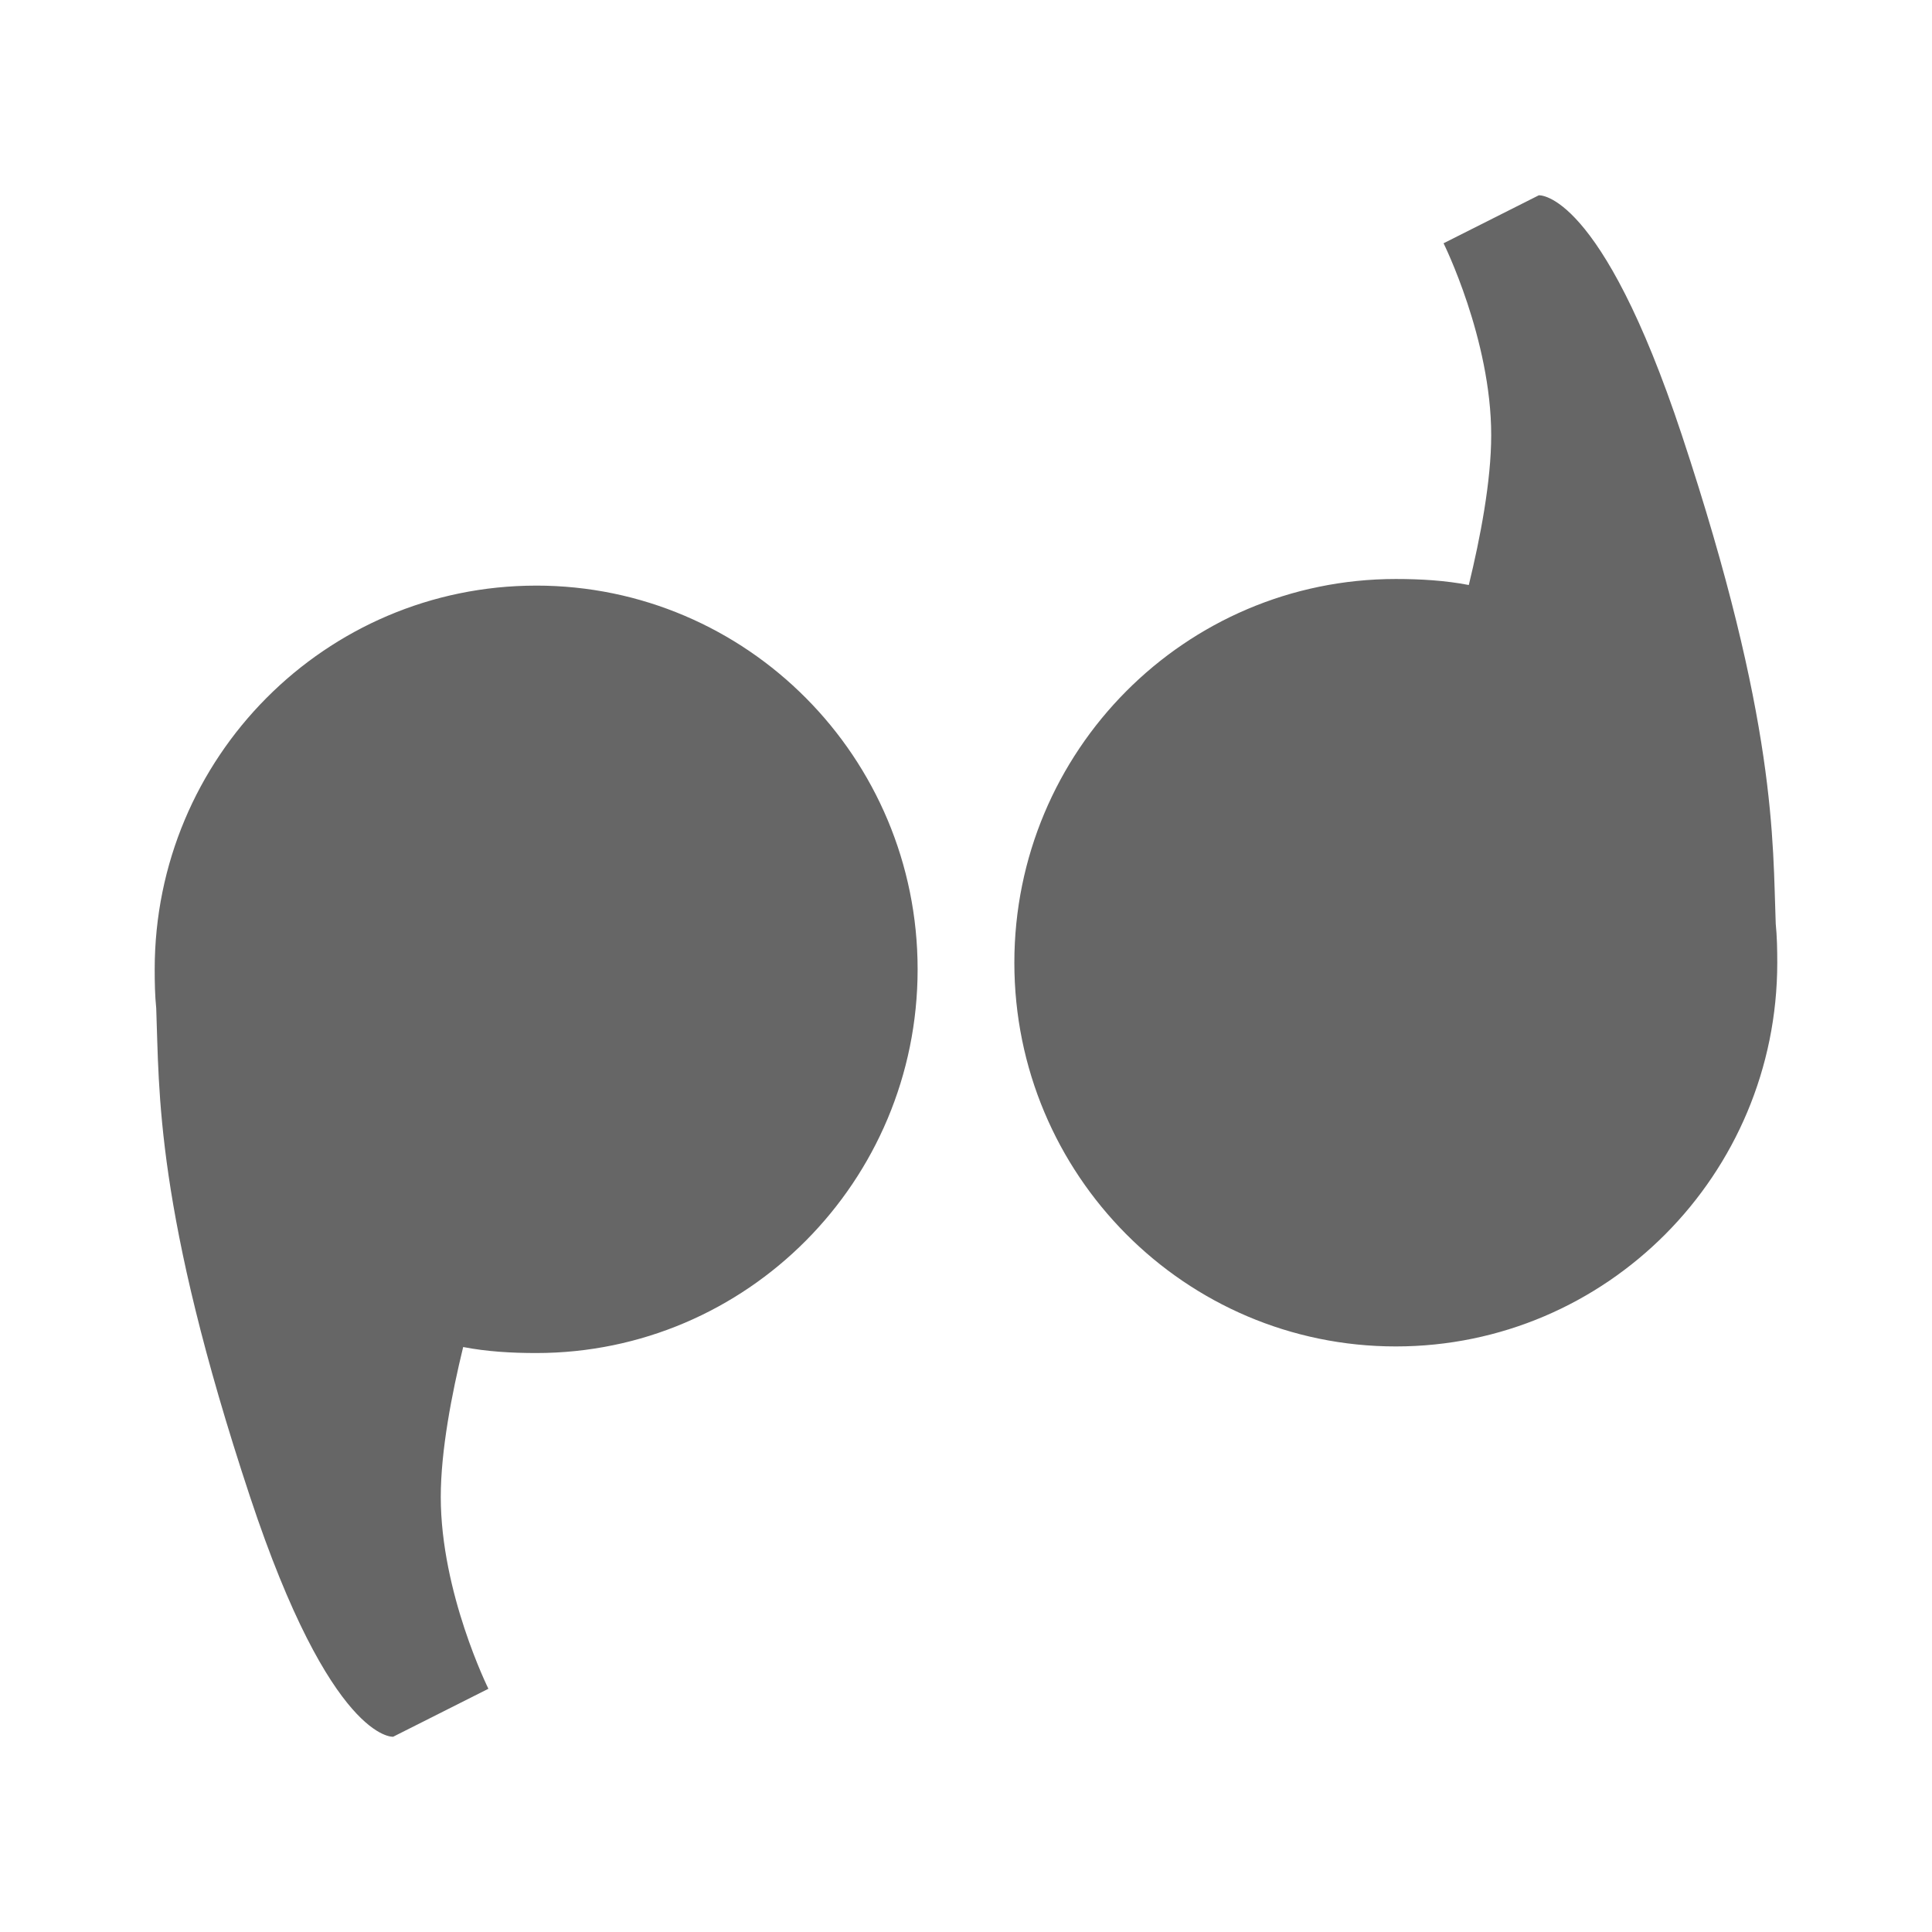 <?xml version="1.0" encoding="UTF-8" standalone="no"?>
<!-- Created with Inkscape (http://www.inkscape.org/) -->

<svg
   xmlns:dc="http://purl.org/dc/elements/1.1/"
   xmlns:cc="http://creativecommons.org/ns#"
   xmlns:rdf="http://www.w3.org/1999/02/22-rdf-syntax-ns#"
   xmlns:svg="http://www.w3.org/2000/svg"
   xmlns="http://www.w3.org/2000/svg"
   xmlns:inkscape="http://www.inkscape.org/namespaces/inkscape"
   version="1.1"
   width="100%"
   height="100%"
   viewBox="0 0 512 512"
   id="svg2">
  <defs
     id="defs4">
    <clipPath
       id="0">
      <path
         d="M 26,0 C 11.603,0 0,11.603 0,26 v 460 c 0,14.397 11.603,26 26,26 h 460 c 14.397,0 26,-11.603 26,-26 V 26 C 512,11.603 500.397,0 486,0 H 26"
         inkscape:connector-curvature="0"
         id="path7" />
    </clipPath>
  </defs>
  <path
     d="M 26,0 C 11.603,0 0,11.603 0,26 v 460 c 0,14.397 11.603,26 26,26 h 460 c 14.397,0 26,-11.603 26,-26 V 26 C 512,11.603 500.397,0 486,0 H 26"
     inkscape:connector-curvature="0"
     id="path9"
     style="fill:none" />
  <g
     clip-path="url(#0)"
     id="g57"
     style="opacity:0.0">
    <path
       d="M 407.81,51.75 382.56,64.469 736.11,418.019 761.36,405.3 z"
       inkscape:connector-curvature="0"
       id="path59" />
    <path
       d="m 382.56,64.47 c 0,0 12.625,25.422 12.625,50.844 l 353.55,353.55 c 0,-25.422 -12.625,-50.844 -12.625,-50.844 z"
       inkscape:connector-curvature="0"
       id="path61" />
    <path
       d="m 395.19,115.31 c 0,12.218 -2.906,27.27 -5.938,39.719 l 353.55,353.55 c 3.03,-12.446 5.938,-27.5 5.938,-39.719 z"
       inkscape:connector-curvature="0"
       id="path63" />
    <path
       d="m 389.25,155.03 c -6.216,-1.204 -12.78,-1.594 -19.344,-1.594 l 353.55,353.55 c 6.564,0 13.13,0.39 19.344,1.594 z"
       inkscape:connector-curvature="0"
       id="path65" />
    <path
       d="m 369.91,153.44 c -55.827,0 -101.09,45.529 -101.09,101.69 l 353.55,353.55 c 0,-56.16 45.27,-101.69 101.09,-101.69 z"
       inkscape:connector-curvature="0"
       id="path67" />
    <path
       d="m 268.81,255.13 c 0,28.19 11.402,53.697 29.821,72.12 L 652.181,680.8 C 633.762,662.381 622.36,636.872 622.36,608.68 z"
       inkscape:connector-curvature="0"
       id="path69" />
    <path
       d="m 298.63,327.24 c 18.277,18.277 43.46,29.572 71.27,29.572 l 353.55,353.55 c -27.81,0 -52.996,-11.295 -71.27,-29.572 z"
       inkscape:connector-curvature="0"
       id="path71" />
    <path
       d="M 369.91,356.81 C 425.737,356.81 471,311.281 471,255.12 l 353.55,353.55 c 0,56.16 -45.27,101.69 -101.09,101.69 z"
       inkscape:connector-curvature="0"
       id="path73" />
    <path
       d="m 471,255.13 c 0,-3.509 -0.064,-6.925 -0.406,-10.344 l 353.55,353.55 c 0.342,3.418 0.406,6.835 0.406,10.344 z"
       inkscape:connector-curvature="0"
       id="path75" />
    <path
       d="m 470.59,244.78 c -0.83,-21.767 0.396,-53.2 -24.875,-129.47 l 353.55,353.55 c 25.27,76.27 24.05,107.7 24.875,129.47 z"
       inkscape:connector-curvature="0"
       id="path77" />
    <path
       d="M 445.72,115.31 C 433.881,79.593 423.6,63.94 416.739,57.08 l 353.55,353.55 c 6.858,6.858 17.14,22.514 28.981,58.23 z"
       inkscape:connector-curvature="0"
       id="path79" />
    <path
       d="m 416.74,57.08 c -5.609,-5.609 -8.926,-5.332 -8.926,-5.332 l 353.55,353.55 c 0,0 3.317,-0.277 8.926,5.332 z"
       inkscape:connector-curvature="0"
       id="path81" />
    <path
       d="M 142.09,155.19 C 86.263,155.19 41,200.72 41,256.88 l 353.55,353.55 c 0,-56.16 45.27,-101.69 101.09,-101.69 z"
       inkscape:connector-curvature="0"
       id="path83" />
    <path
       d="m 41,256.88 c 0,3.509 0.064,6.925 0.406,10.344 l 353.55,353.55 c -0.342,-3.418 -0.406,-6.835 -0.406,-10.344 z"
       inkscape:connector-curvature="0"
       id="path85" />
    <path
       d="m 41.41,267.22 c 0.832,21.767 -0.396,53.2 24.875,129.47 l 353.55,353.55 c -25.27,-76.27 -24.04,-107.7 -24.875,-129.47 z"
       inkscape:connector-curvature="0"
       id="path87" />
    <path
       d="m 66.28,396.69 c 11.839,35.717 22.12,51.37 28.98,58.23 l 353.55,353.55 c -6.858,-6.858 -17.14,-22.514 -28.981,-58.23 z"
       inkscape:connector-curvature="0"
       id="path89" />
    <path
       d="m 95.26,454.92 c 5.609,5.609 8.926,5.332 8.926,5.332 l 353.55,353.55 c 0,0 -3.317,0.277 -8.926,-5.332 z"
       inkscape:connector-curvature="0"
       id="path91" />
    <path
       d="m 104.19,460.25 25.25,-12.719 353.55,353.55 -25.25,12.719 z"
       inkscape:connector-curvature="0"
       id="path93" />
    <path
       d="m 129.44,447.53 c 0,0 -12.625,-25.422 -12.625,-50.844 l 353.55,353.55 c 0,25.422 12.625,50.844 12.625,50.844 z"
       inkscape:connector-curvature="0"
       id="path95" />
    <path
       d="m 116.81,396.69 c 0,-12.218 2.906,-27.27 5.938,-39.719 l 353.55,353.55 c -3.03,12.446 -5.938,27.5 -5.938,39.719 z"
       inkscape:connector-curvature="0"
       id="path97" />
    <path
       d="m 122.75,356.97 c 6.216,1.204 12.78,1.594 19.344,1.594 l 353.55,353.55 c -6.564,0 -13.13,-0.39 -19.344,-1.594 z"
       inkscape:connector-curvature="0"
       id="path99" />
    <path
       d="m 142.09,358.56 c 55.827,0 101.09,-45.529 101.09,-101.69 l 353.55,353.55 c 0,56.16 -45.27,101.69 -101.09,101.69 z"
       inkscape:connector-curvature="0"
       id="path101" />
    <path
       d="m 243.19,256.88 c 0,-28.19 -11.402,-53.697 -29.821,-72.12 l 353.55,353.55 c 18.419,18.419 29.821,43.928 29.821,72.12 z"
       inkscape:connector-curvature="0"
       id="path103" />
    <path
       d="M 213.37,184.76 C 195.093,166.483 169.91,155.188 142.1,155.188 l 353.55,353.55 c 27.81,0 52.996,11.295 71.27,29.572 z"
       inkscape:connector-curvature="0"
       id="path105" />
  </g>
  <path
     d="m 407.81,51.75 -25.25,12.719 c 0,0 12.625,25.422 12.625,50.844 0,12.218 -2.906,27.27 -5.938,39.719 -6.216,-1.204 -12.78,-1.594 -19.344,-1.594 -55.827,0 -101.09,45.529 -101.09,101.69 0,56.16 45.26,101.69 101.09,101.69 55.827,0 101.09,-45.529 101.09,-101.69 0,-3.509 -0.064,-6.925 -0.406,-10.344 -0.83,-21.767 0.396,-53.2 -24.875,-129.47 -21.522,-64.93 -37.906,-63.56 -37.906,-63.56 m -265.72,103.44 c -55.827,0 -101.09,45.53 -101.09,101.69 0,3.509 0.064,6.925 0.406,10.344 0.832,21.767 -0.396,53.2 24.875,129.47 21.522,64.93 37.906,63.56 37.906,63.56 l 25.25,-12.719 c 0,0 -12.625,-25.422 -12.625,-50.844 0,-12.218 2.906,-27.27 5.938,-39.719 6.216,1.204 12.78,1.594 19.344,1.594 55.827,0 101.09,-45.529 101.09,-101.69 0,-56.16 -45.26,-101.69 -101.09,-101.69"
     inkscape:connector-curvature="0"
     id="path107"
     style="fill:#666666" />
</svg>
